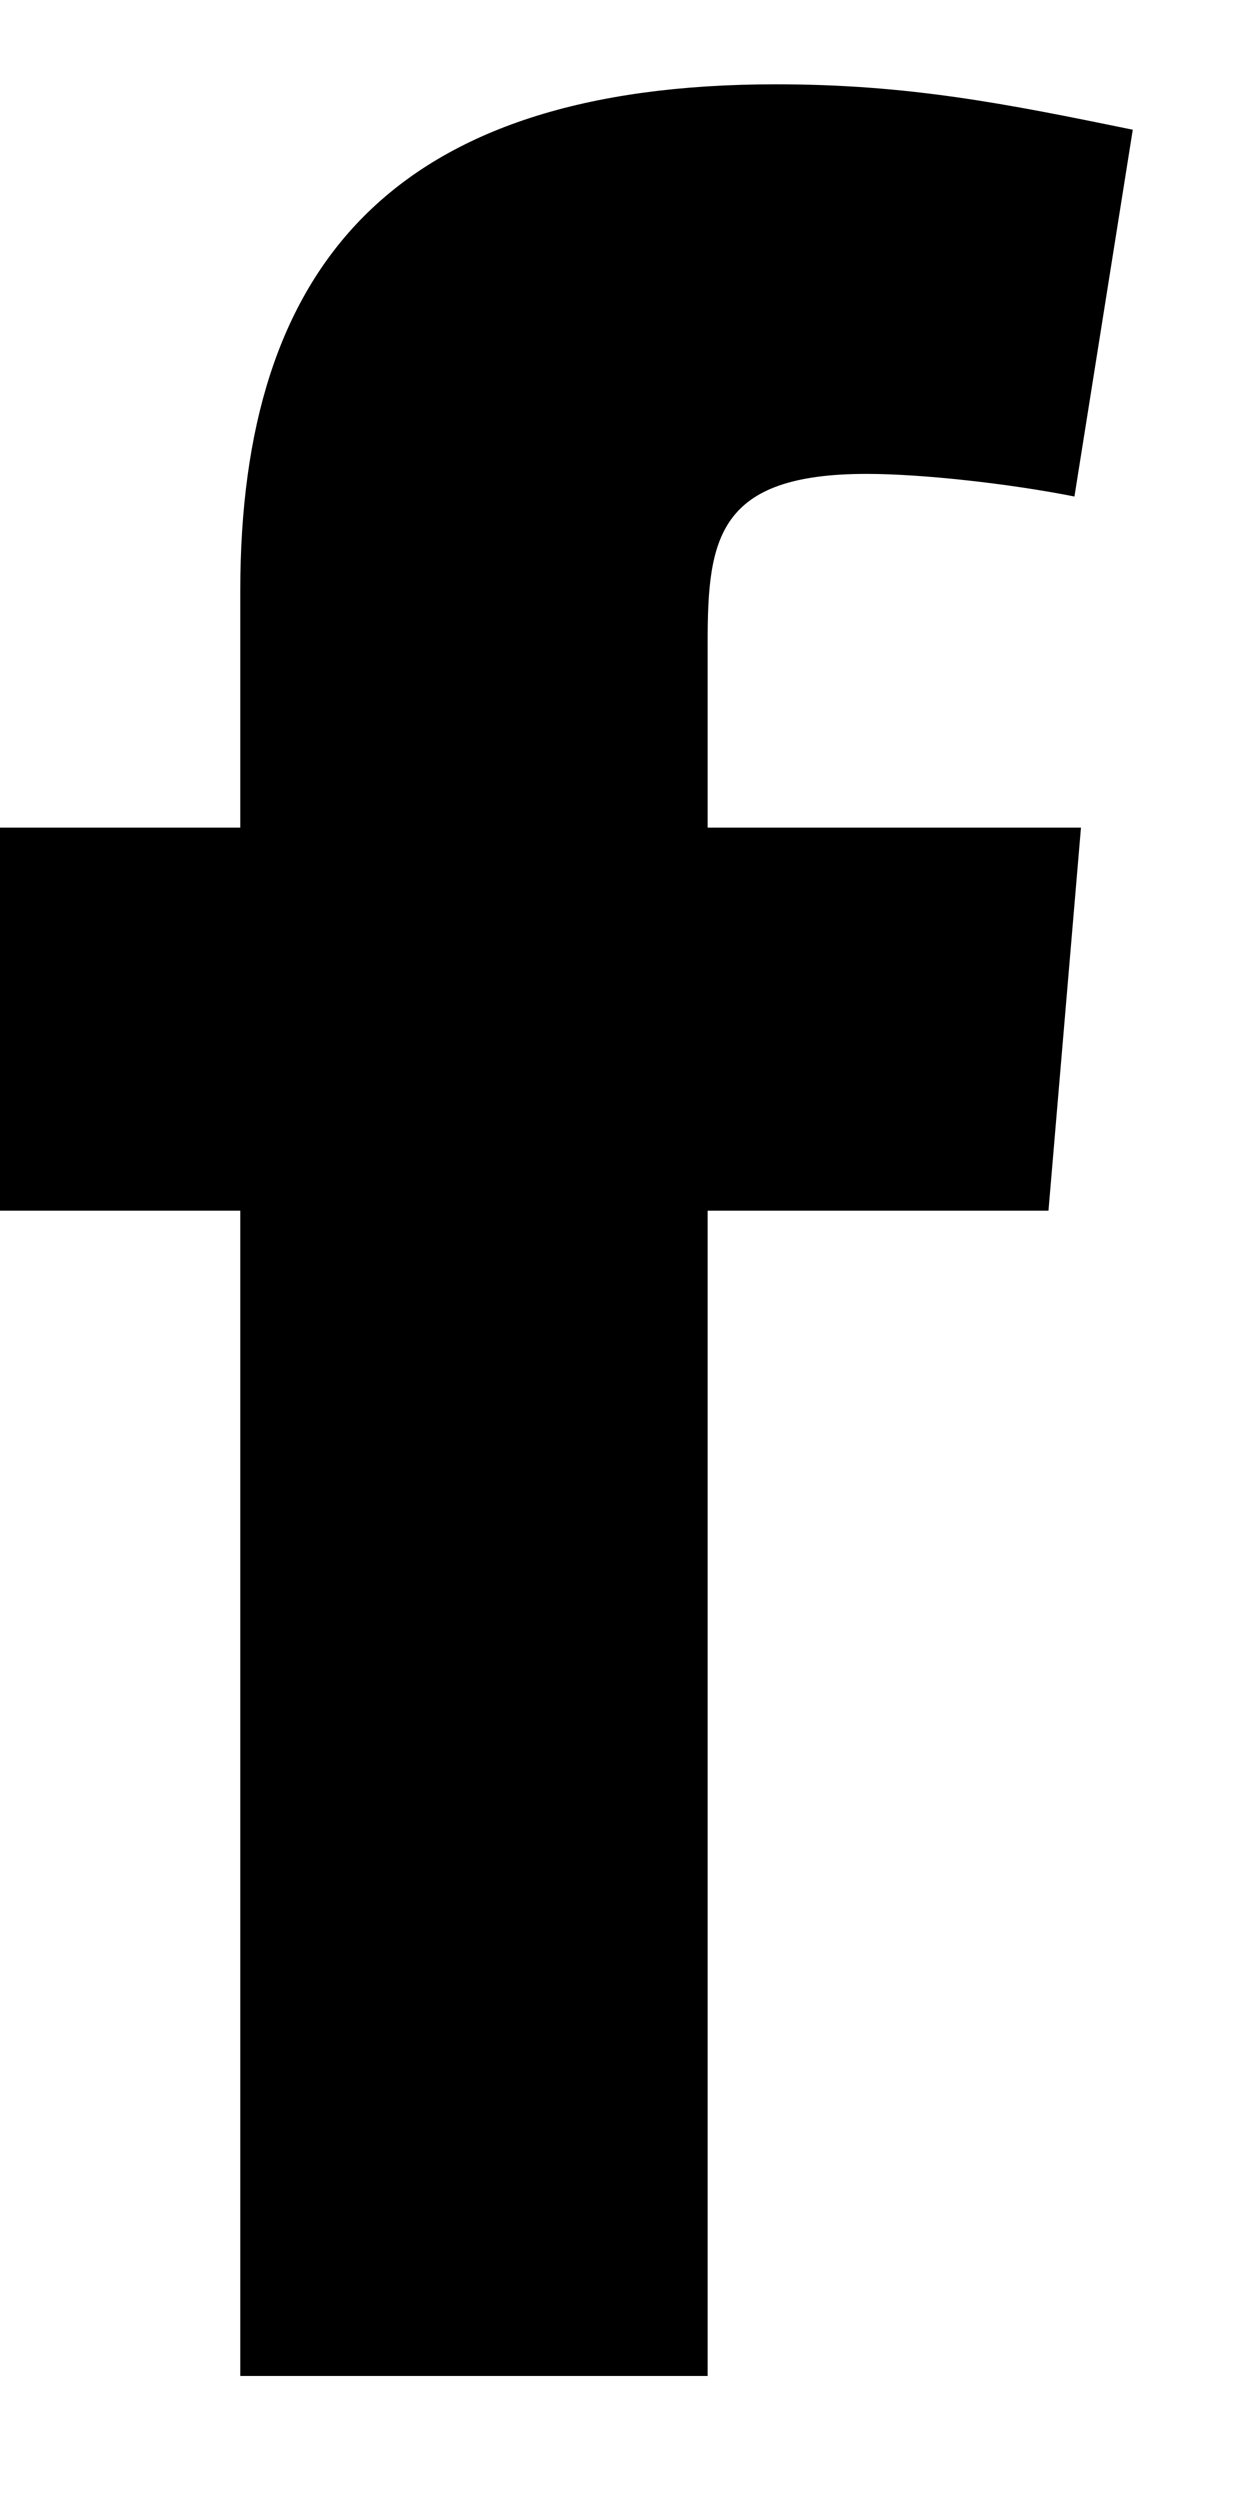 <svg width="9" height="18" viewBox="0 0 9 18" xmlns="http://www.w3.org/2000/svg">
<path fill-rule="evenodd" clip-rule="evenodd" d="M7.736 3.575C7.269 3.482 6.637 3.412 6.24 3.412C5.165 3.412 5.095 3.879 5.095 4.627V5.959H7.783L7.549 8.717H5.095V17.107H1.73V8.717H0L0 5.959H1.73V4.253C1.73 1.916 2.828 0.607 5.586 0.607C6.544 0.607 7.245 0.747 8.156 0.934L7.736 3.575Z" />
</svg>
